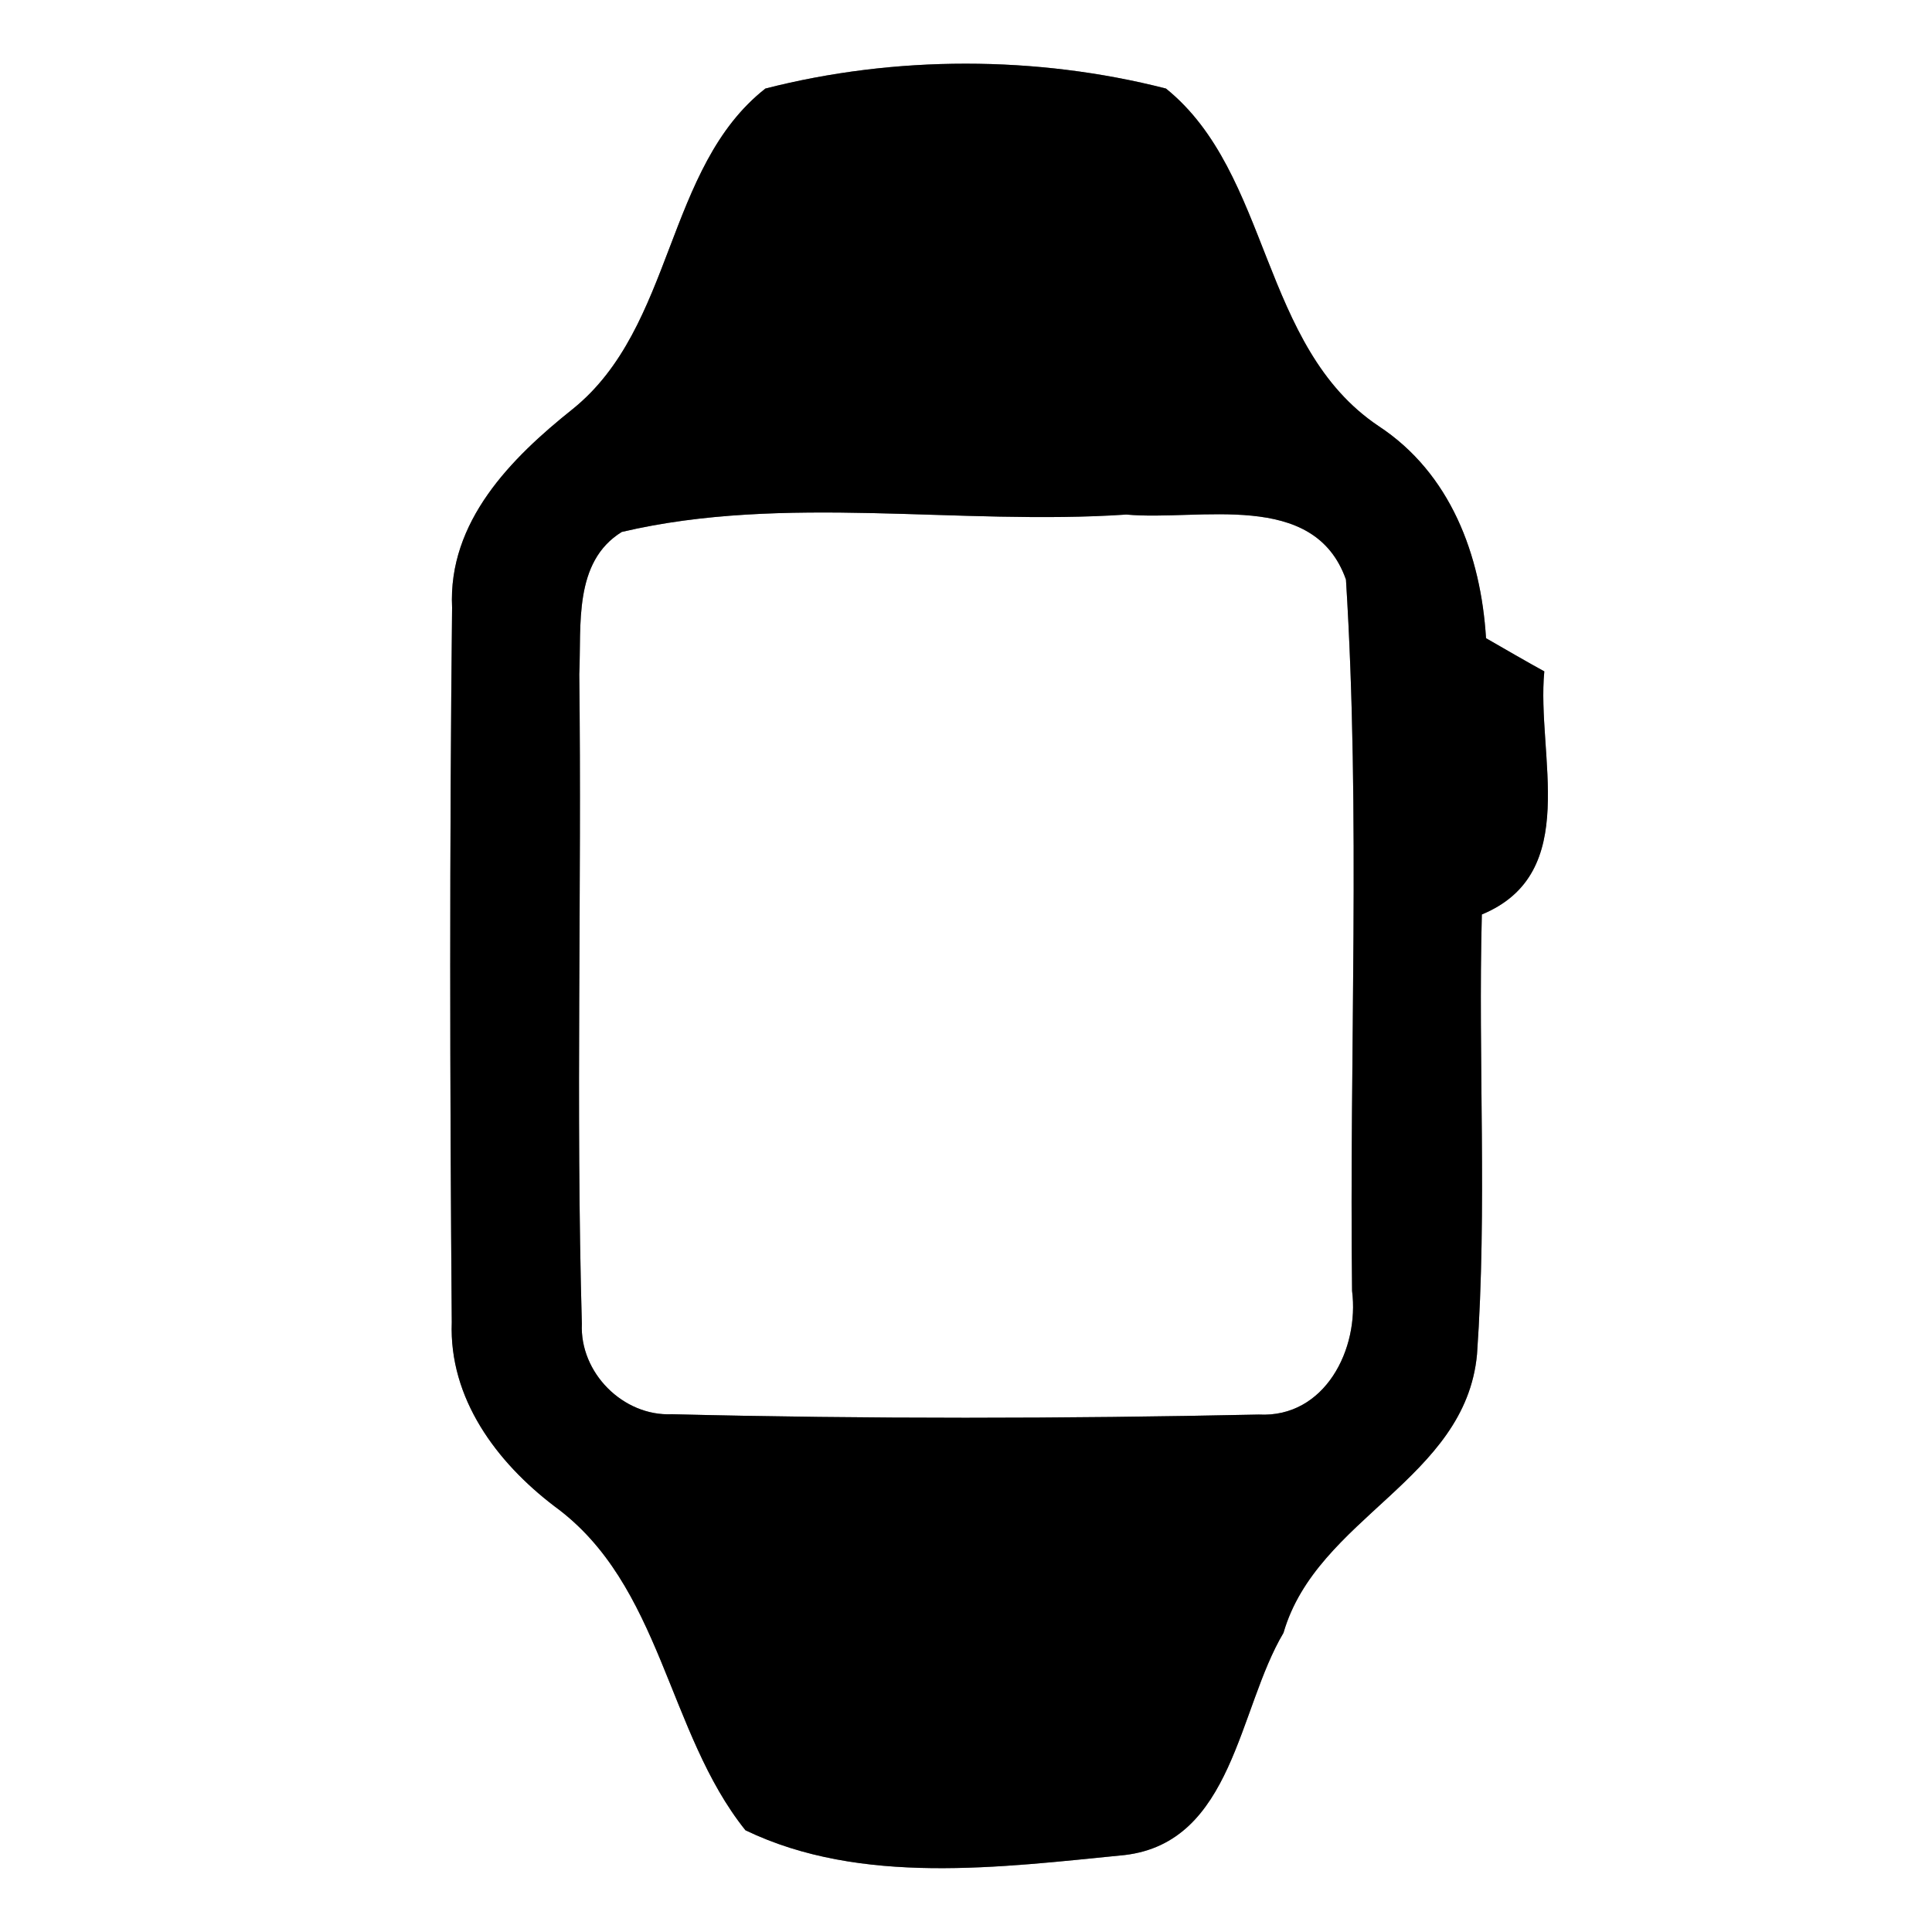 <?xml version="1.0" encoding="UTF-8" ?>
<!DOCTYPE svg PUBLIC "-//W3C//DTD SVG 1.1//EN" "http://www.w3.org/Graphics/SVG/1.1/DTD/svg11.dtd">
<svg width="60pt" height="60pt" viewBox="0 0 60 60" version="1.1" xmlns="http://www.w3.org/2000/svg">
<rect x="0" y="0" width="60" height="60" fill="#808080" stroke="none"/>
<g id="#ffffffff">
<path fill="#ffffff" opacity="1.00" d=" M 0.00 0.00 L 60.00 0.00 L 60.00 60.00 L 0.00 60.00 L 0.00 0.00 M 23.77 2.75 C 20.65 5.20 20.95 10.15 17.79 12.70 C 15.87 14.23 13.91 16.20 14.04 18.87 C 13.96 26.26 13.97 33.67 14.03 41.06 C 13.94 43.43 15.42 45.41 17.22 46.78 C 20.56 49.21 20.71 53.80 23.15 56.84 C 26.74 58.57 31.07 57.99 34.93 57.61 C 38.30 57.21 38.45 53.08 39.86 50.71 C 40.90 47.12 45.51 45.95 45.87 42.06 C 46.19 37.51 45.90 32.95 46.02 28.40 C 49.13 27.11 47.71 23.45 47.96 20.85 C 47.50 20.60 46.60 20.08 46.15 19.82 C 45.99 17.24 45.05 14.70 42.81 13.23 C 39.13 10.76 39.48 5.39 36.21 2.75 C 32.19 1.72 27.79 1.72 23.77 2.75 Z" />
<path fill="#ffffff" opacity="1.00" d=" M 19.31 16.52 C 24.37 15.33 29.78 16.33 34.98 15.98 C 37.25 16.19 40.81 15.19 41.80 18.00 C 42.26 25.34 41.90 32.73 41.99 40.09 C 42.22 41.89 41.15 44.04 39.09 43.93 C 33.03 44.06 26.94 44.07 20.87 43.92 C 19.35 43.99 18.00 42.63 18.07 41.11 C 17.88 34.39 18.07 27.66 17.99 20.94 C 18.06 19.43 17.80 17.45 19.31 16.52 Z" />
</g>
<g id="#000000ff">
<path fill="#000000" opacity="1.00" d=" M 23.77 2.75 C 27.79 1.72 32.19 1.72 36.21 2.75 C 39.48 5.39 39.13 10.76 42.81 13.23 C 45.05 14.70 45.99 17.24 46.15 19.82 C 46.60 20.08 47.50 20.60 47.96 20.85 C 47.71 23.45 49.13 27.11 46.02 28.40 C 45.90 32.95 46.19 37.51 45.87 42.06 C 45.51 45.95 40.90 47.12 39.86 50.71 C 38.45 53.08 38.30 57.21 34.93 57.61 C 31.07 57.99 26.74 58.57 23.15 56.84 C 20.71 53.80 20.56 49.21 17.22 46.78 C 15.42 45.41 13.94 43.43 14.03 41.06 C 13.97 33.67 13.96 26.26 14.04 18.87 C 13.91 16.20 15.87 14.23 17.79 12.70 C 20.95 10.15 20.65 5.20 23.77 2.75 M 19.31 16.52 C 17.80 17.45 18.06 19.43 17.99 20.94 C 18.07 27.66 17.88 34.39 18.07 41.11 C 18.00 42.63 19.35 43.99 20.87 43.92 C 26.94 44.07 33.03 44.06 39.09 43.93 C 41.15 44.04 42.22 41.89 41.99 40.09 C 41.90 32.73 42.26 25.34 41.80 18.00 C 40.81 15.19 37.25 16.19 34.98 15.98 C 29.78 16.33 24.37 15.33 19.31 16.52 Z" />
</g>
</svg>
